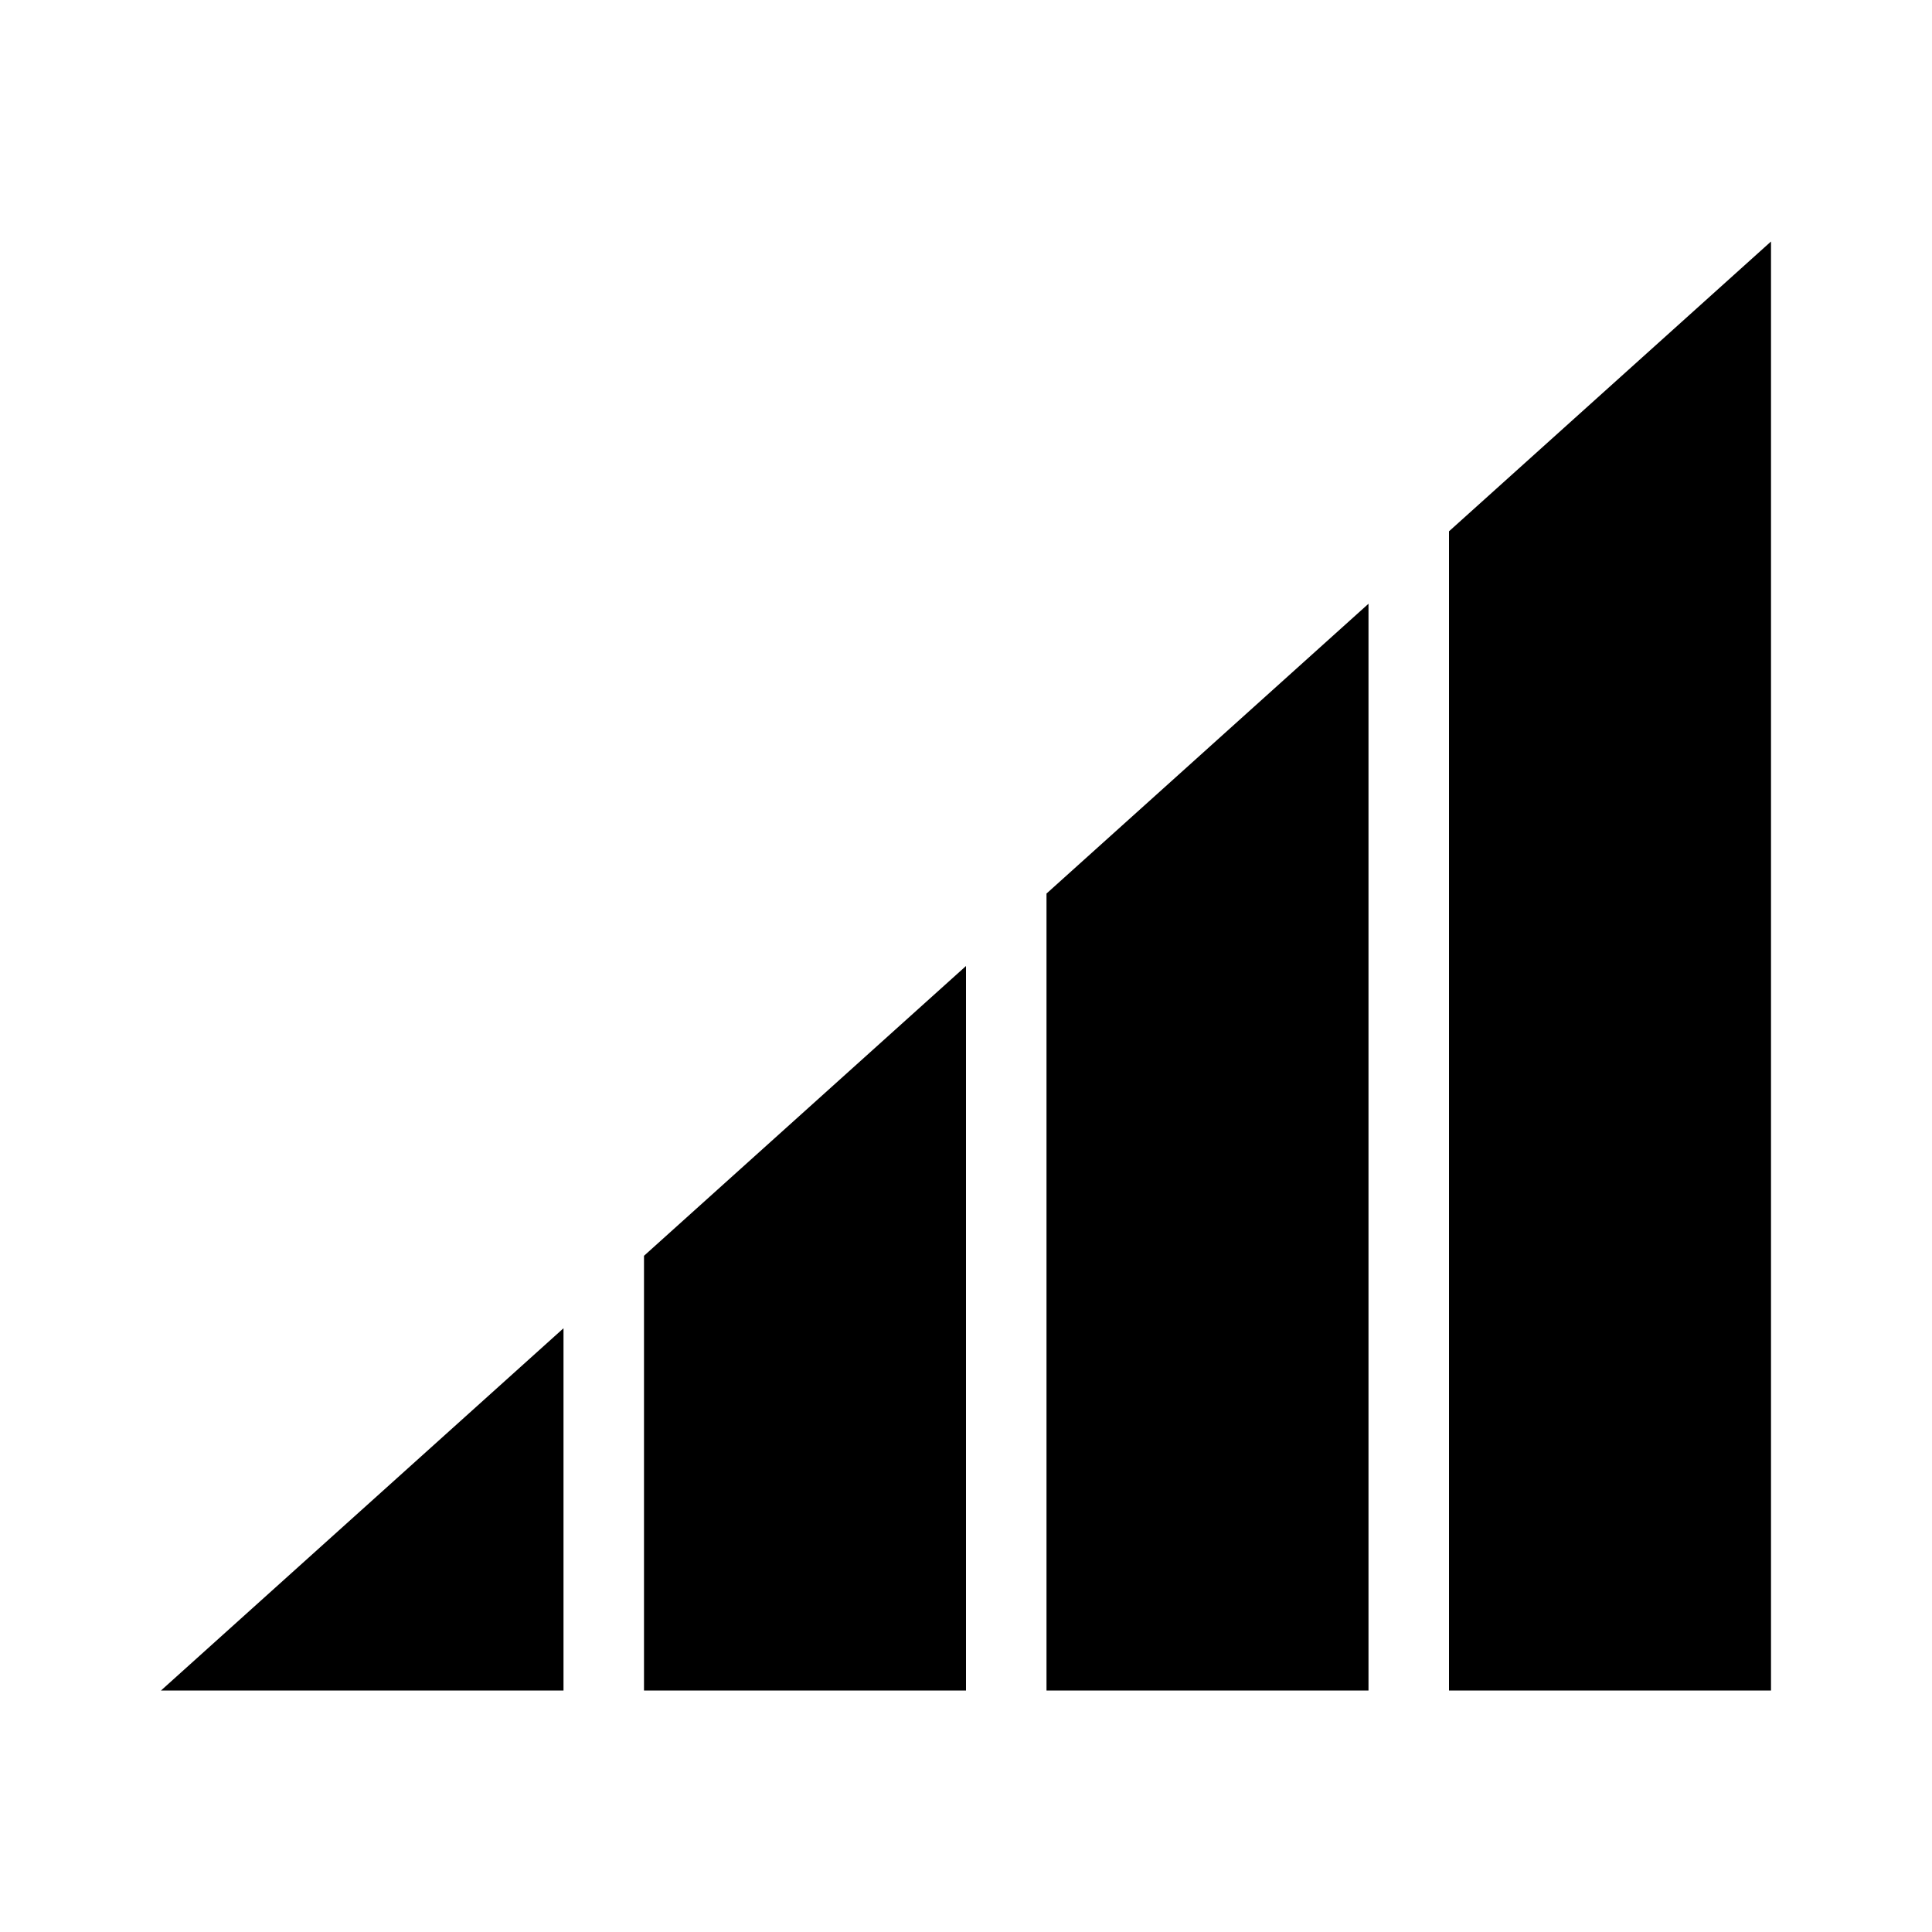 <svg xmlns="http://www.w3.org/2000/svg" viewBox="0 0 24 24"><title>cobalt_icons</title><rect width="24" height="24" style="fill:none"/><polygon points="18 21 22 21 22 3 18 6.6 18 21"/><polygon points="13 11.1 13 21 17 21 17 7.5 13 11.1"/><polygon points="8 15.6 8 21 12 21 12 12 8 15.6"/><polygon points="2 21 7 21 7 16.5 2 21"/></svg>